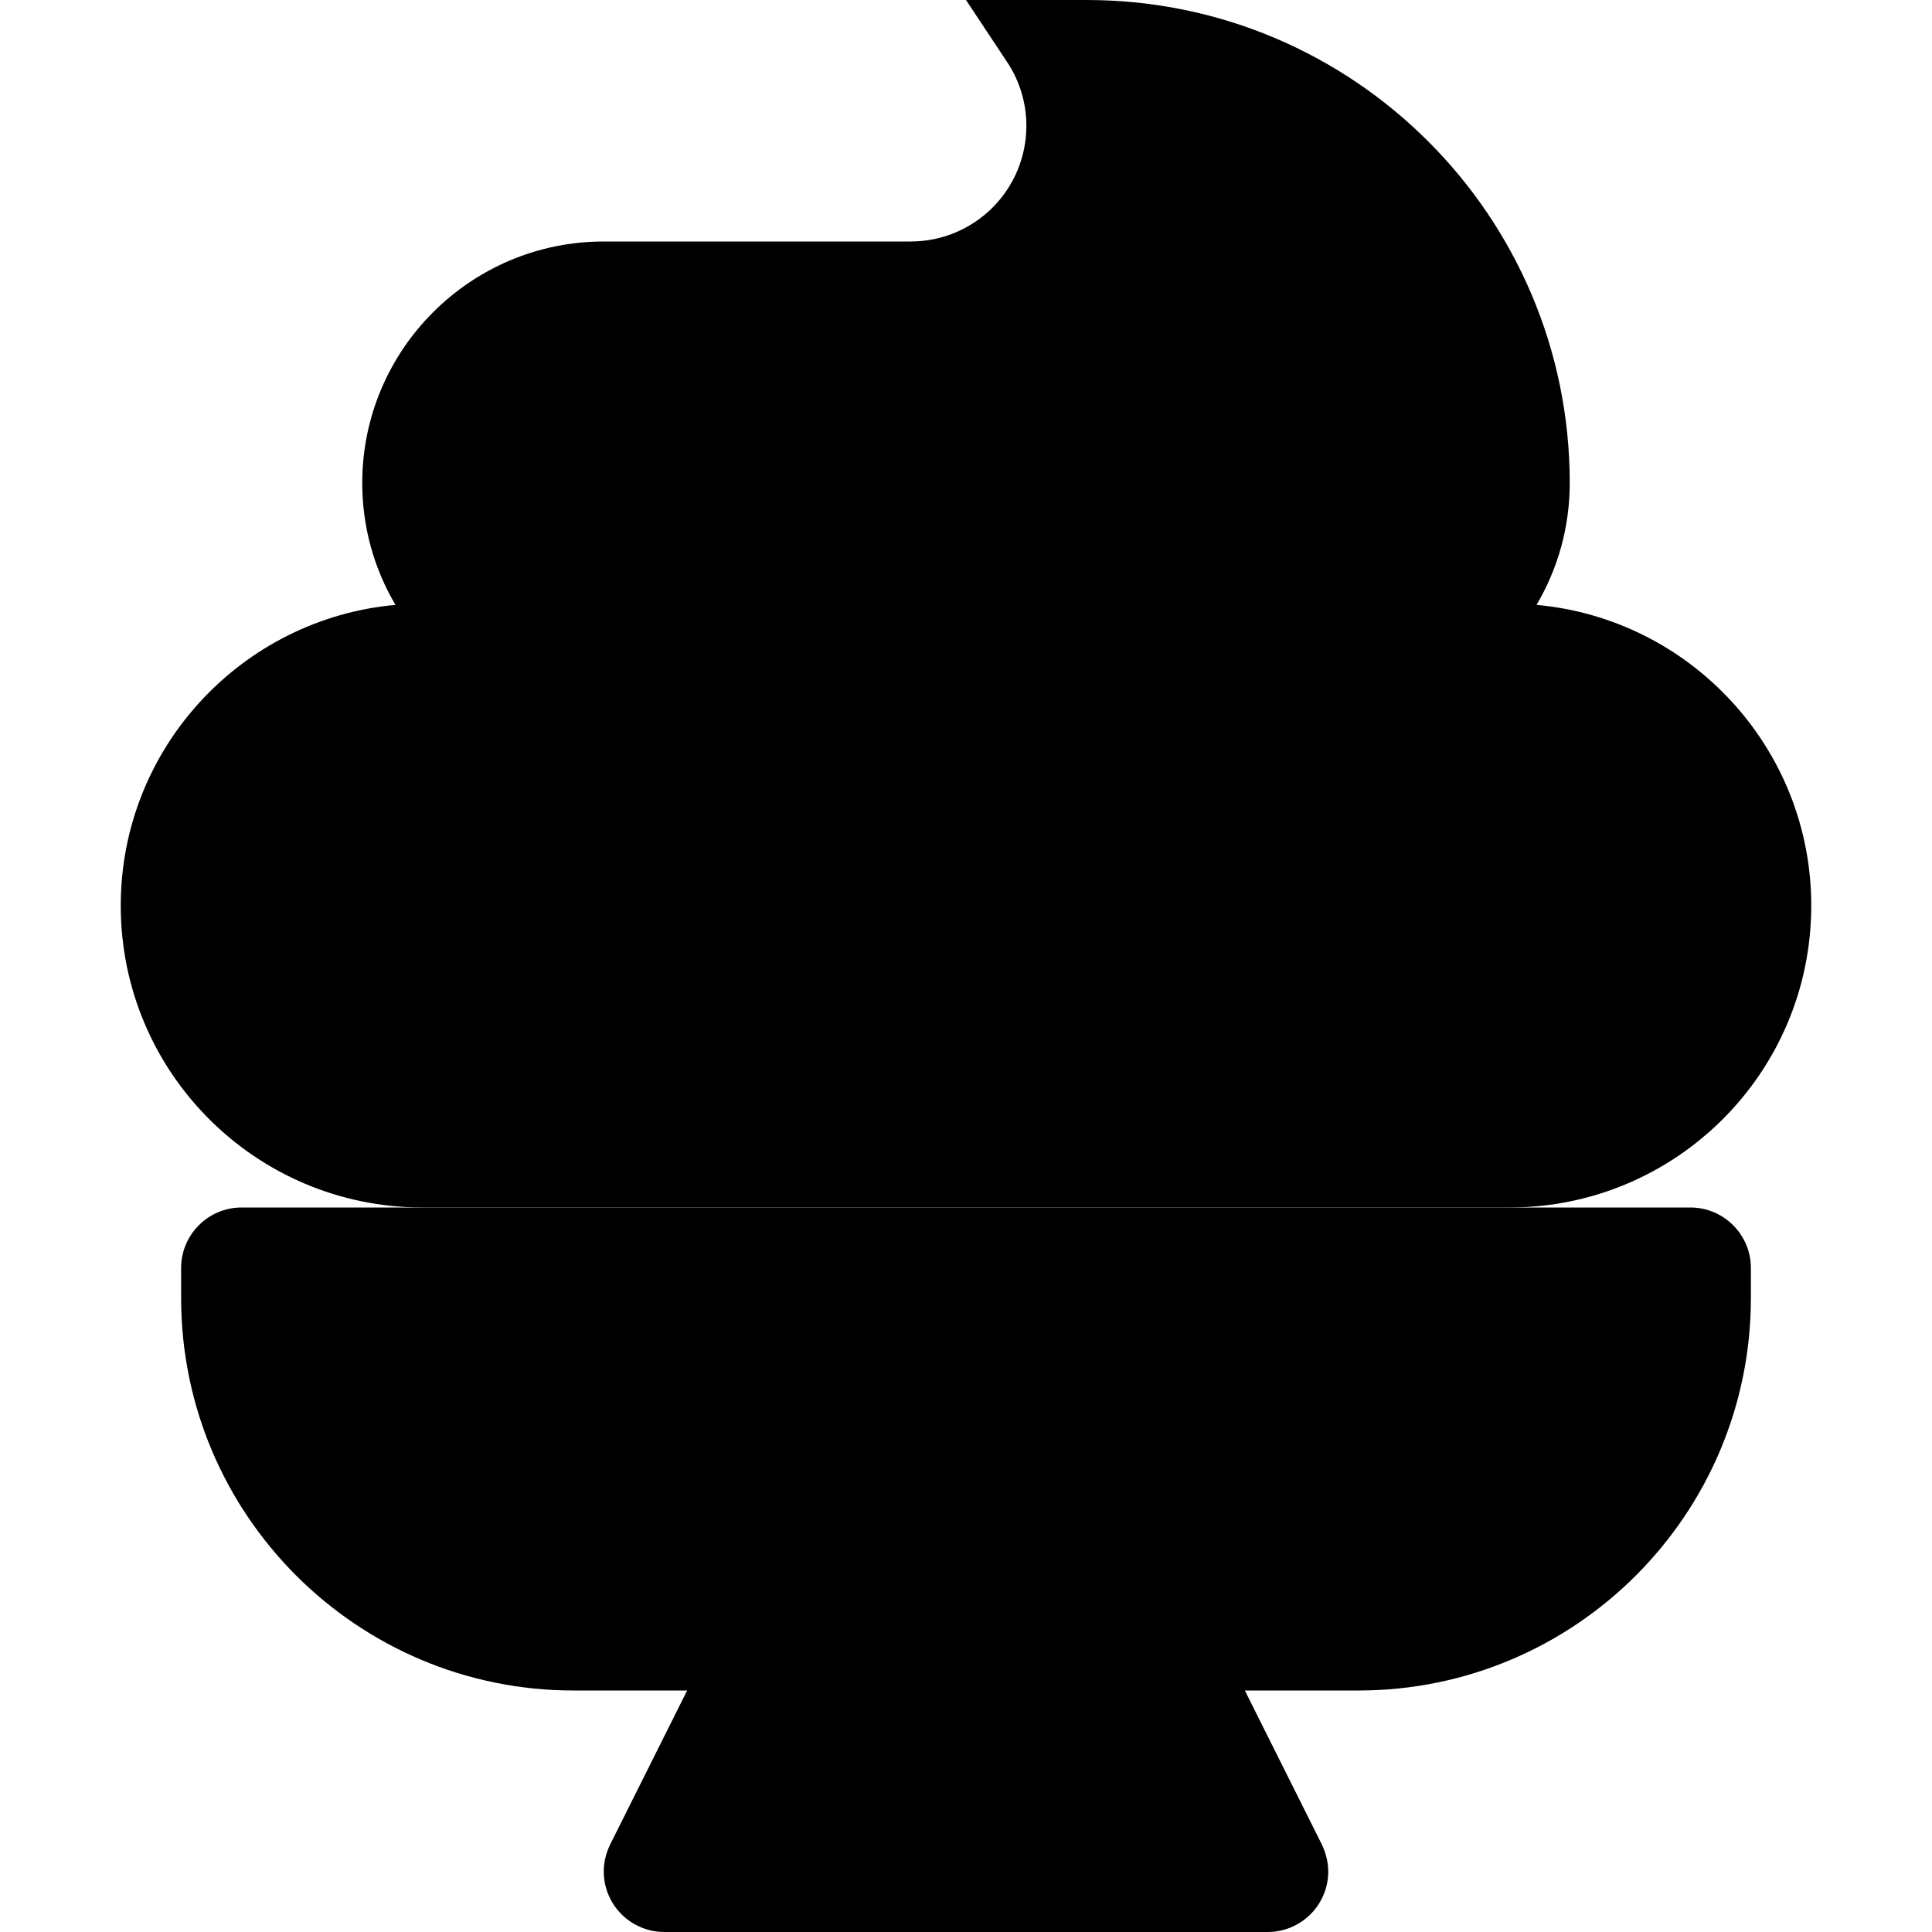 <svg xmlns="http://www.w3.org/2000/svg" viewBox="0 0 512 512"><path class="pr-icon-duotone-secondary" d="M32 240c0 44.2 35.8 80 80 80l288 0c44.2 0 80-35.8 80-80c0-41.7-32-76-72.8-79.7c5.6-9.5 8.8-20.5 8.8-32.3C416 57.3 358.7 0 288 0L256 0l10.8 16.3c3.4 5 5.2 11 5.2 17c0 17-13.7 30.7-30.7 30.7L160 64c-35.3 0-64 28.7-64 64c0 11.8 3.2 22.8 8.8 32.3C64 164 32 198.3 32 240z"/><path class="pr-icon-duotone-primary" d="M64 320c-8.8 0-16 7.2-16 16l0 8c0 57.4 46.6 104 104 104l30.1 0-20.4 40.8c-1.1 2.3-1.7 4.7-1.7 7.2c0 2.9 .8 5.8 2.4 8.4c2.9 4.7 8.1 7.6 13.6 7.6l160 0c5.5 0 10.7-2.9 13.6-7.6c1.6-2.6 2.4-5.5 2.4-8.4c0-2.4-.6-4.9-1.7-7.2L329.9 448l30.1 0c57.4 0 104-46.6 104-104l0-8c0-8.8-7.2-16-16-16L64 320z"/></svg>